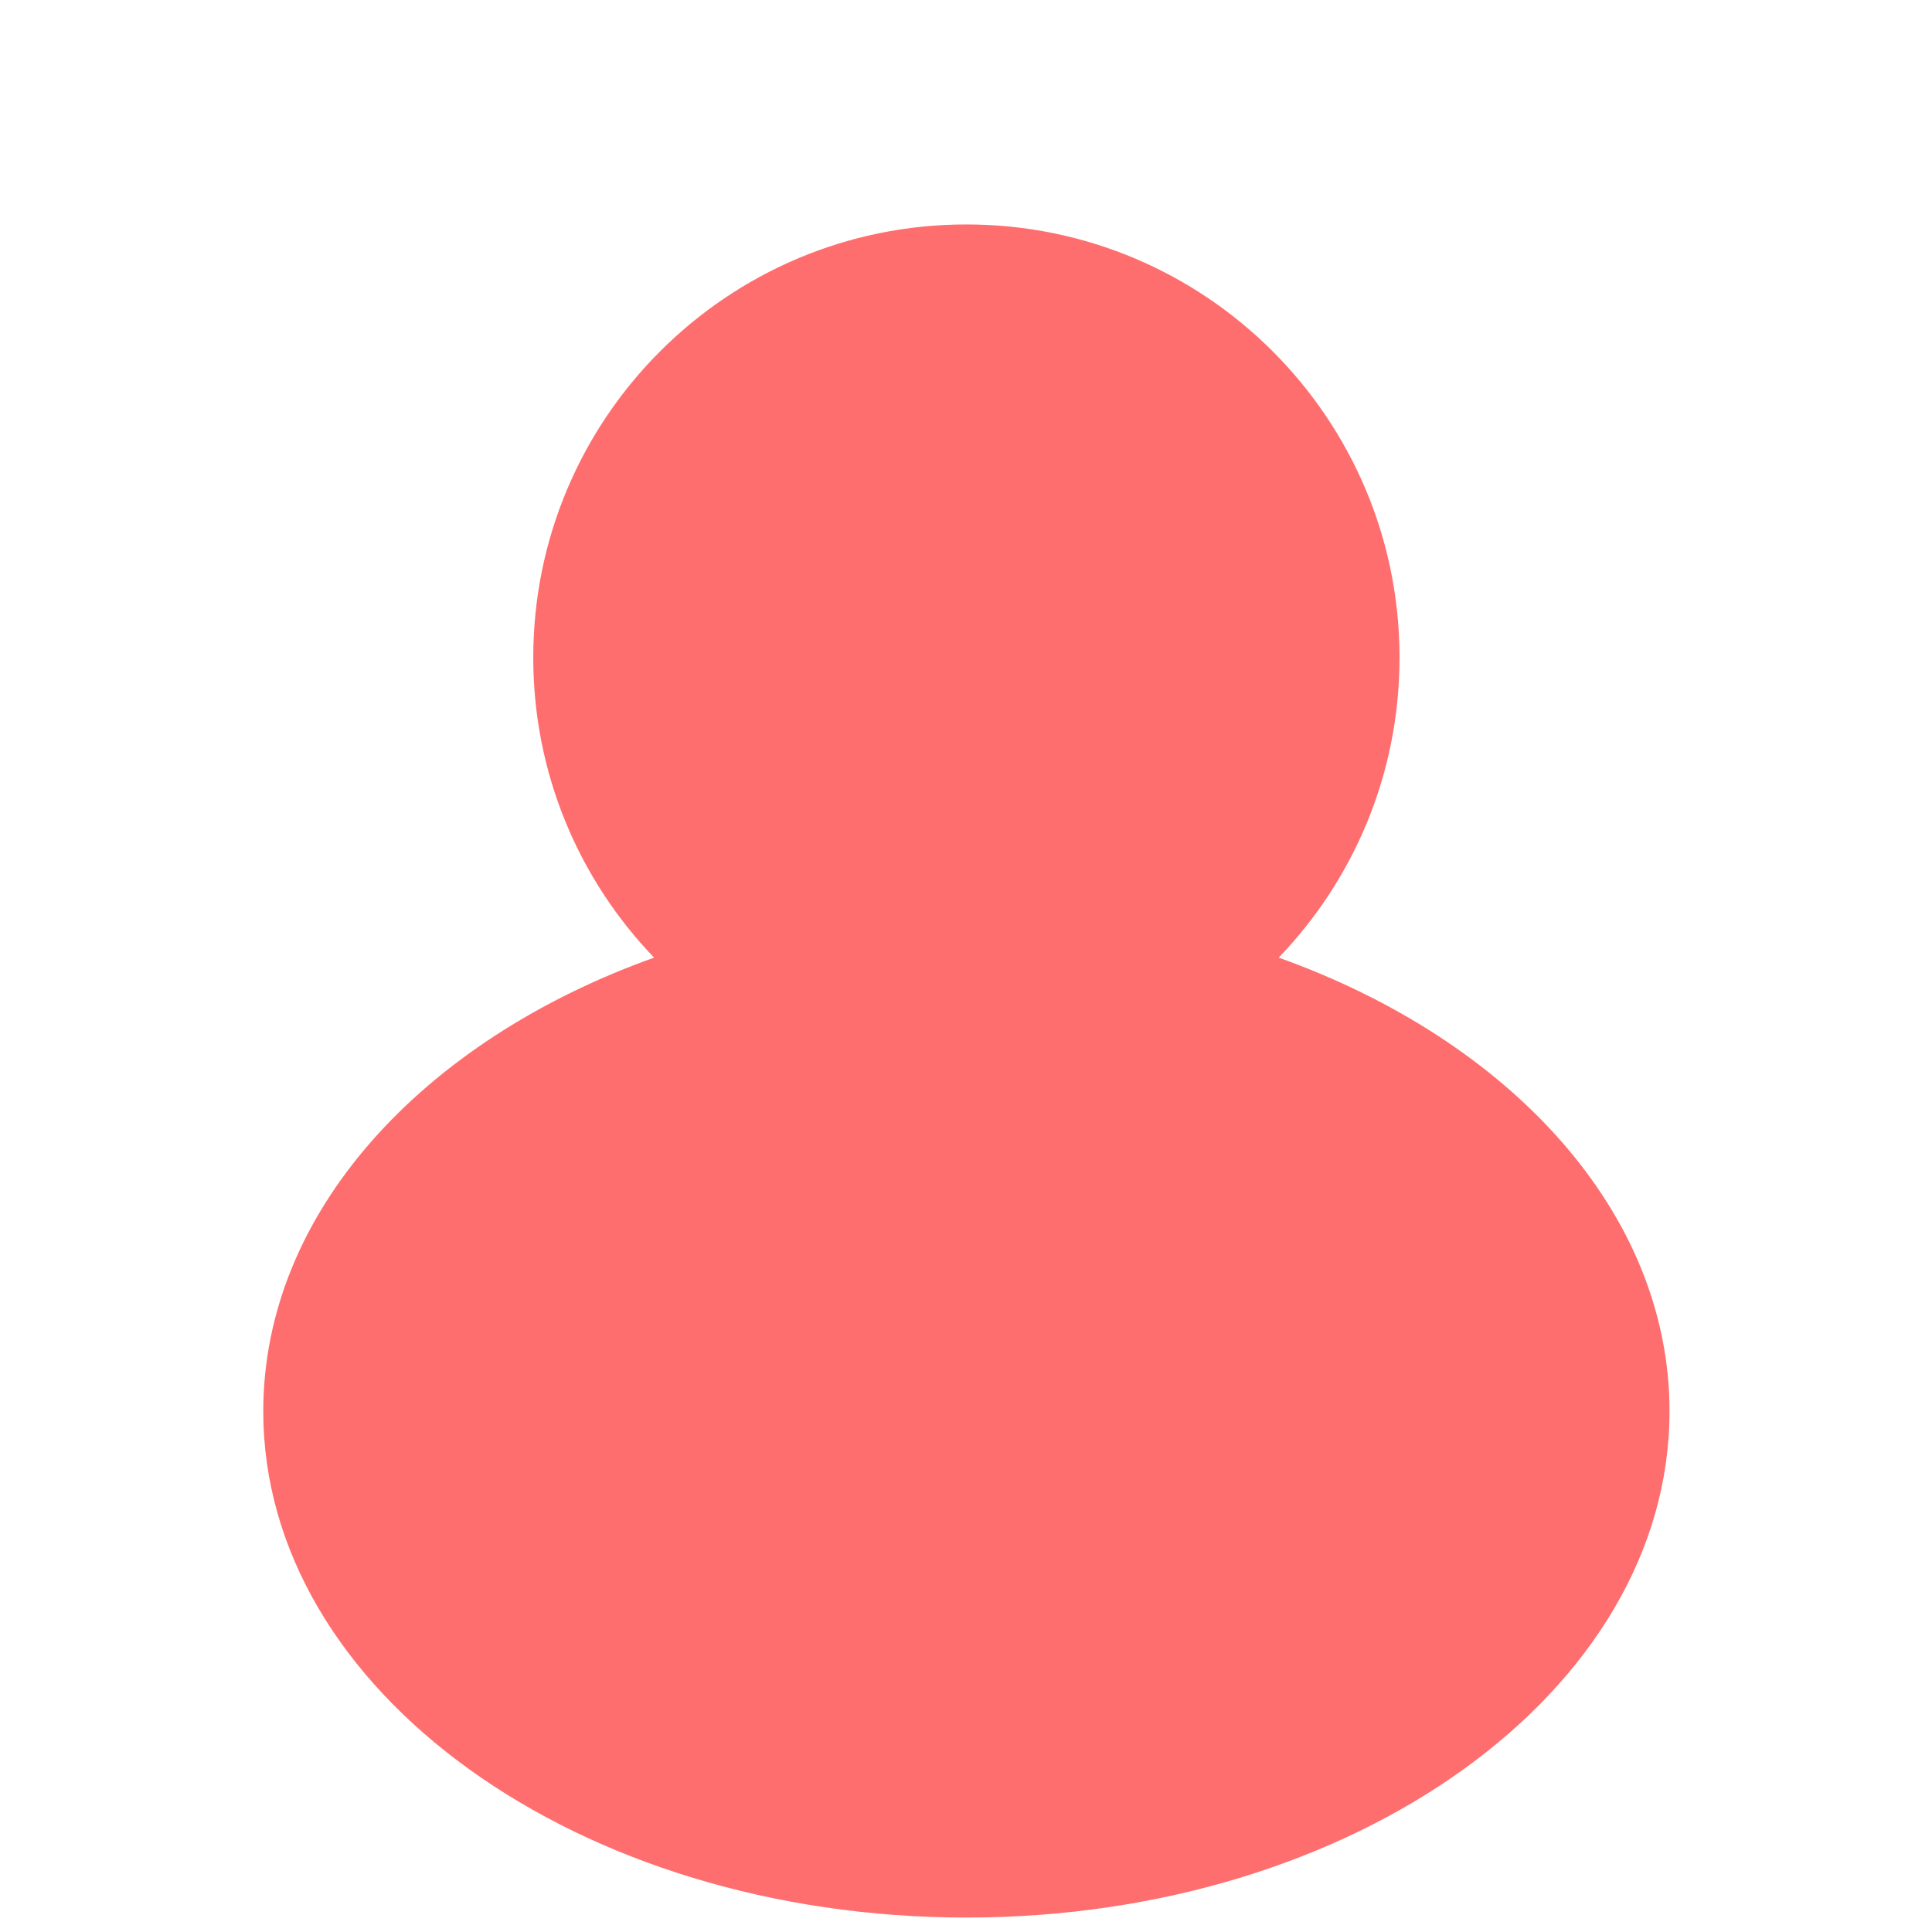 <?xml version="1.0" encoding="utf-8"?>
<!-- Generator: Adobe Illustrator 17.0.0, SVG Export Plug-In . SVG Version: 6.00 Build 0)  -->
<!DOCTYPE svg PUBLIC "-//W3C//DTD SVG 1.1//EN" "http://www.w3.org/Graphics/SVG/1.1/DTD/svg11.dtd">
<svg version="1.1" id="Layer_1" xmlns="http://www.w3.org/2000/svg" xmlns:xlink="http://www.w3.org/1999/xlink" x="0px" y="0px"
	 width="512px" height="512px" viewBox="0 0 512 512" enable-background="new 0 0 512 512" xml:space="preserve">
<path opacity="0.75" fill="#FF3E3E" enable-background="new    " d="M173.34,253.78c-19.83-20.62-32.02-48.64-32.02-79.52
	c0-63.39,51.39-114.78,114.78-114.78c63.4,0,114.79,51.39,114.79,114.78c0,30.88-12.19,58.9-32.02,79.52
	c61.38,21.94,103.57,67.54,103.57,120.23c0,74.1-83.43,134.16-186.34,134.16S69.77,448.11,69.77,374.01
	C69.77,321.32,111.96,275.72,173.34,253.78z"/>
</svg>
